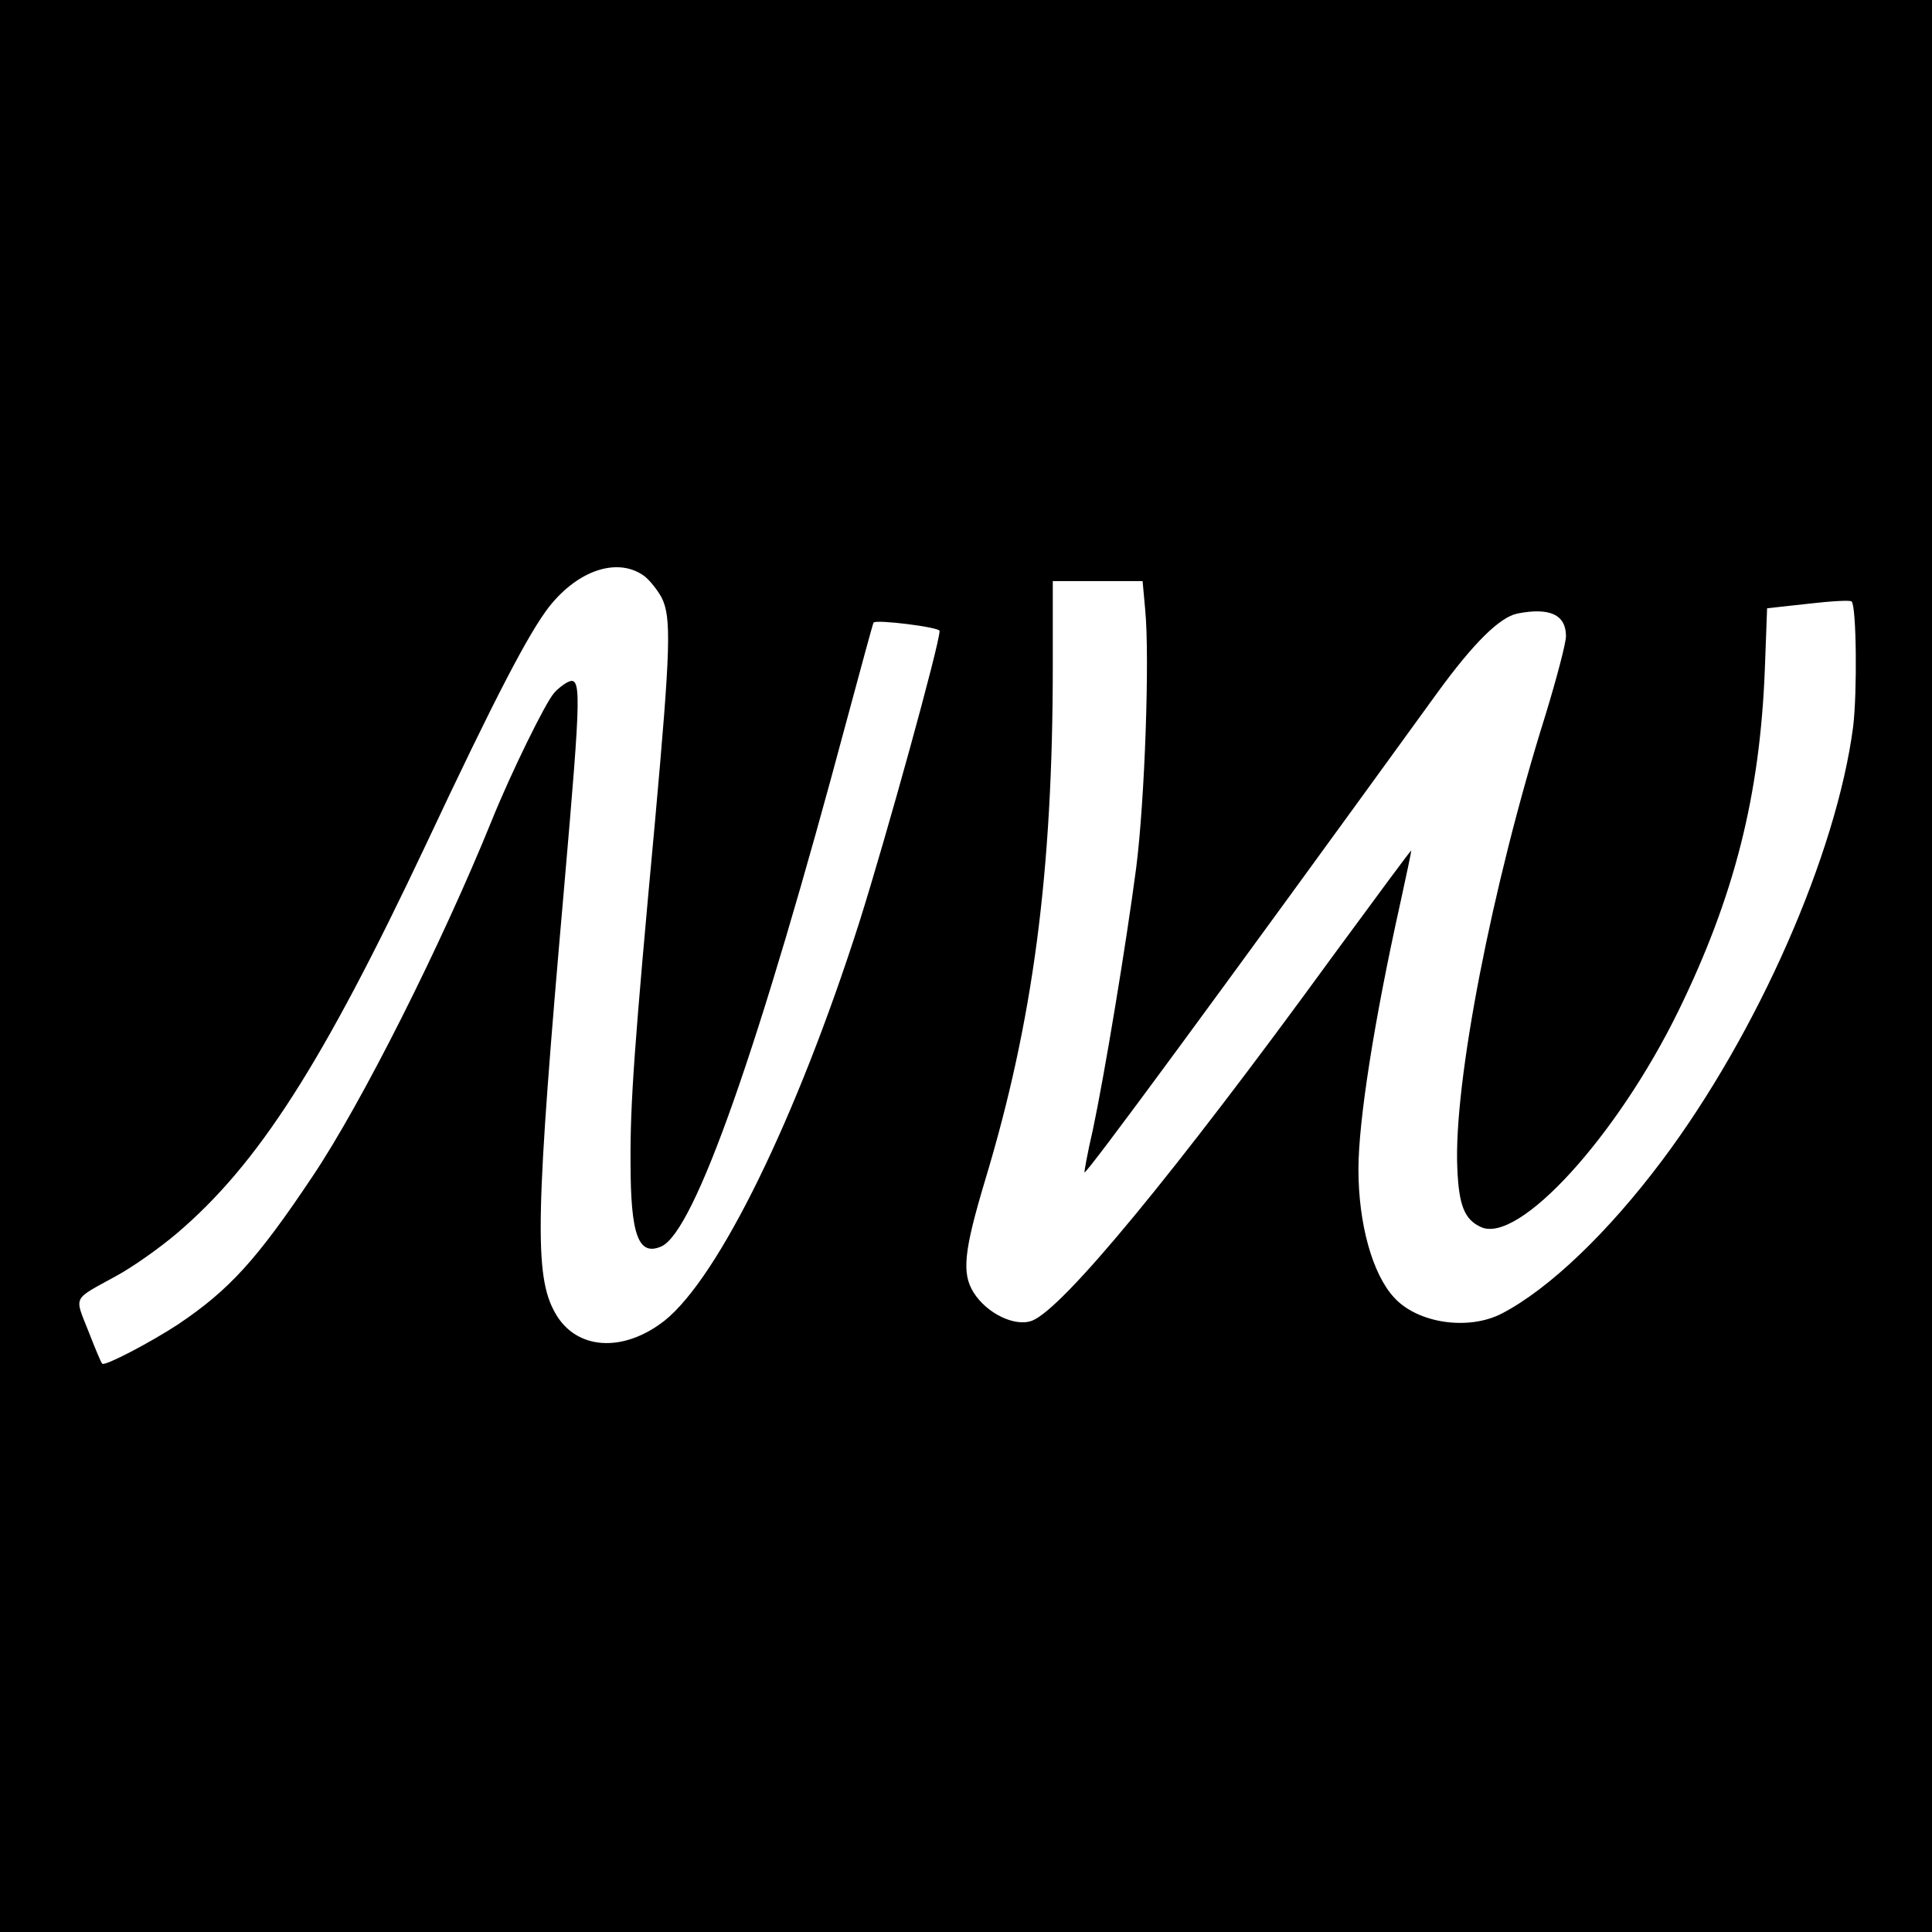<?xml version="1.0" standalone="no"?>
<!DOCTYPE svg PUBLIC "-//W3C//DTD SVG 20010904//EN"
 "http://www.w3.org/TR/2001/REC-SVG-20010904/DTD/svg10.dtd">
<svg version="1.0" xmlns="http://www.w3.org/2000/svg"
 width="512pt" height="512pt" viewBox="0 0 512 512"
 preserveAspectRatio="xMidYMid meet">

<g transform="translate(0,512) scale(0.1,-0.1)"
fill="#000000" stroke="none">
<path d="M0 2560 l0 -2560 2560 0 2560 0 0 2560 0 2560 -2560 0 -2560 0 0
-2560z m1708 1033 c14 -11 34 -36 45 -56 27 -52 24 -136 -17 -592 -55 -594
-66 -749 -65 -905 0 -194 21 -250 82 -223 88 40 259 526 492 1398 37 137 68
252 70 255 6 9 175 -12 175 -22 0 -35 -141 -545 -213 -773 -166 -519 -372
-940 -516 -1055 -110 -86 -235 -78 -290 21 -56 99 -52 261 24 1127 46 531 47
564 7 543 -9 -5 -25 -17 -34 -28 -23 -26 -114 -212 -163 -333 -134 -331 -346
-753 -477 -948 -147 -220 -220 -300 -355 -391 -73 -48 -195 -112 -202 -105 -3
2 -19 41 -37 87 -37 94 -43 81 73 145 43 23 115 74 160 112 217 184 387 450
660 1028 187 398 275 566 329 635 78 98 183 131 252 80z m1327 -90 c12 -126
-1 -503 -24 -683 -27 -205 -84 -549 -115 -695 -14 -60 -23 -111 -22 -112 5 -5
345 457 935 1271 96 132 165 200 212 210 86 17 129 -3 129 -60 0 -18 -25 -113
-55 -211 -142 -453 -243 -975 -233 -1198 4 -100 19 -137 63 -157 100 -45 360
240 523 573 149 305 216 572 229 905 l6 162 109 12 c60 7 112 10 115 6 13 -13
15 -243 4 -332 -44 -336 -252 -810 -506 -1149 -144 -192 -300 -341 -425 -406
-89 -46 -224 -26 -286 43 -57 62 -94 195 -94 339 0 129 42 396 111 706 16 73
29 135 29 139 0 3 -92 -122 -206 -277 -422 -580 -718 -938 -799 -969 -45 -17
-120 19 -155 75 -32 51 -25 111 30 295 128 423 180 819 180 1367 l0 223 119 0
119 0 7 -77z"/>
</g>
</svg>
